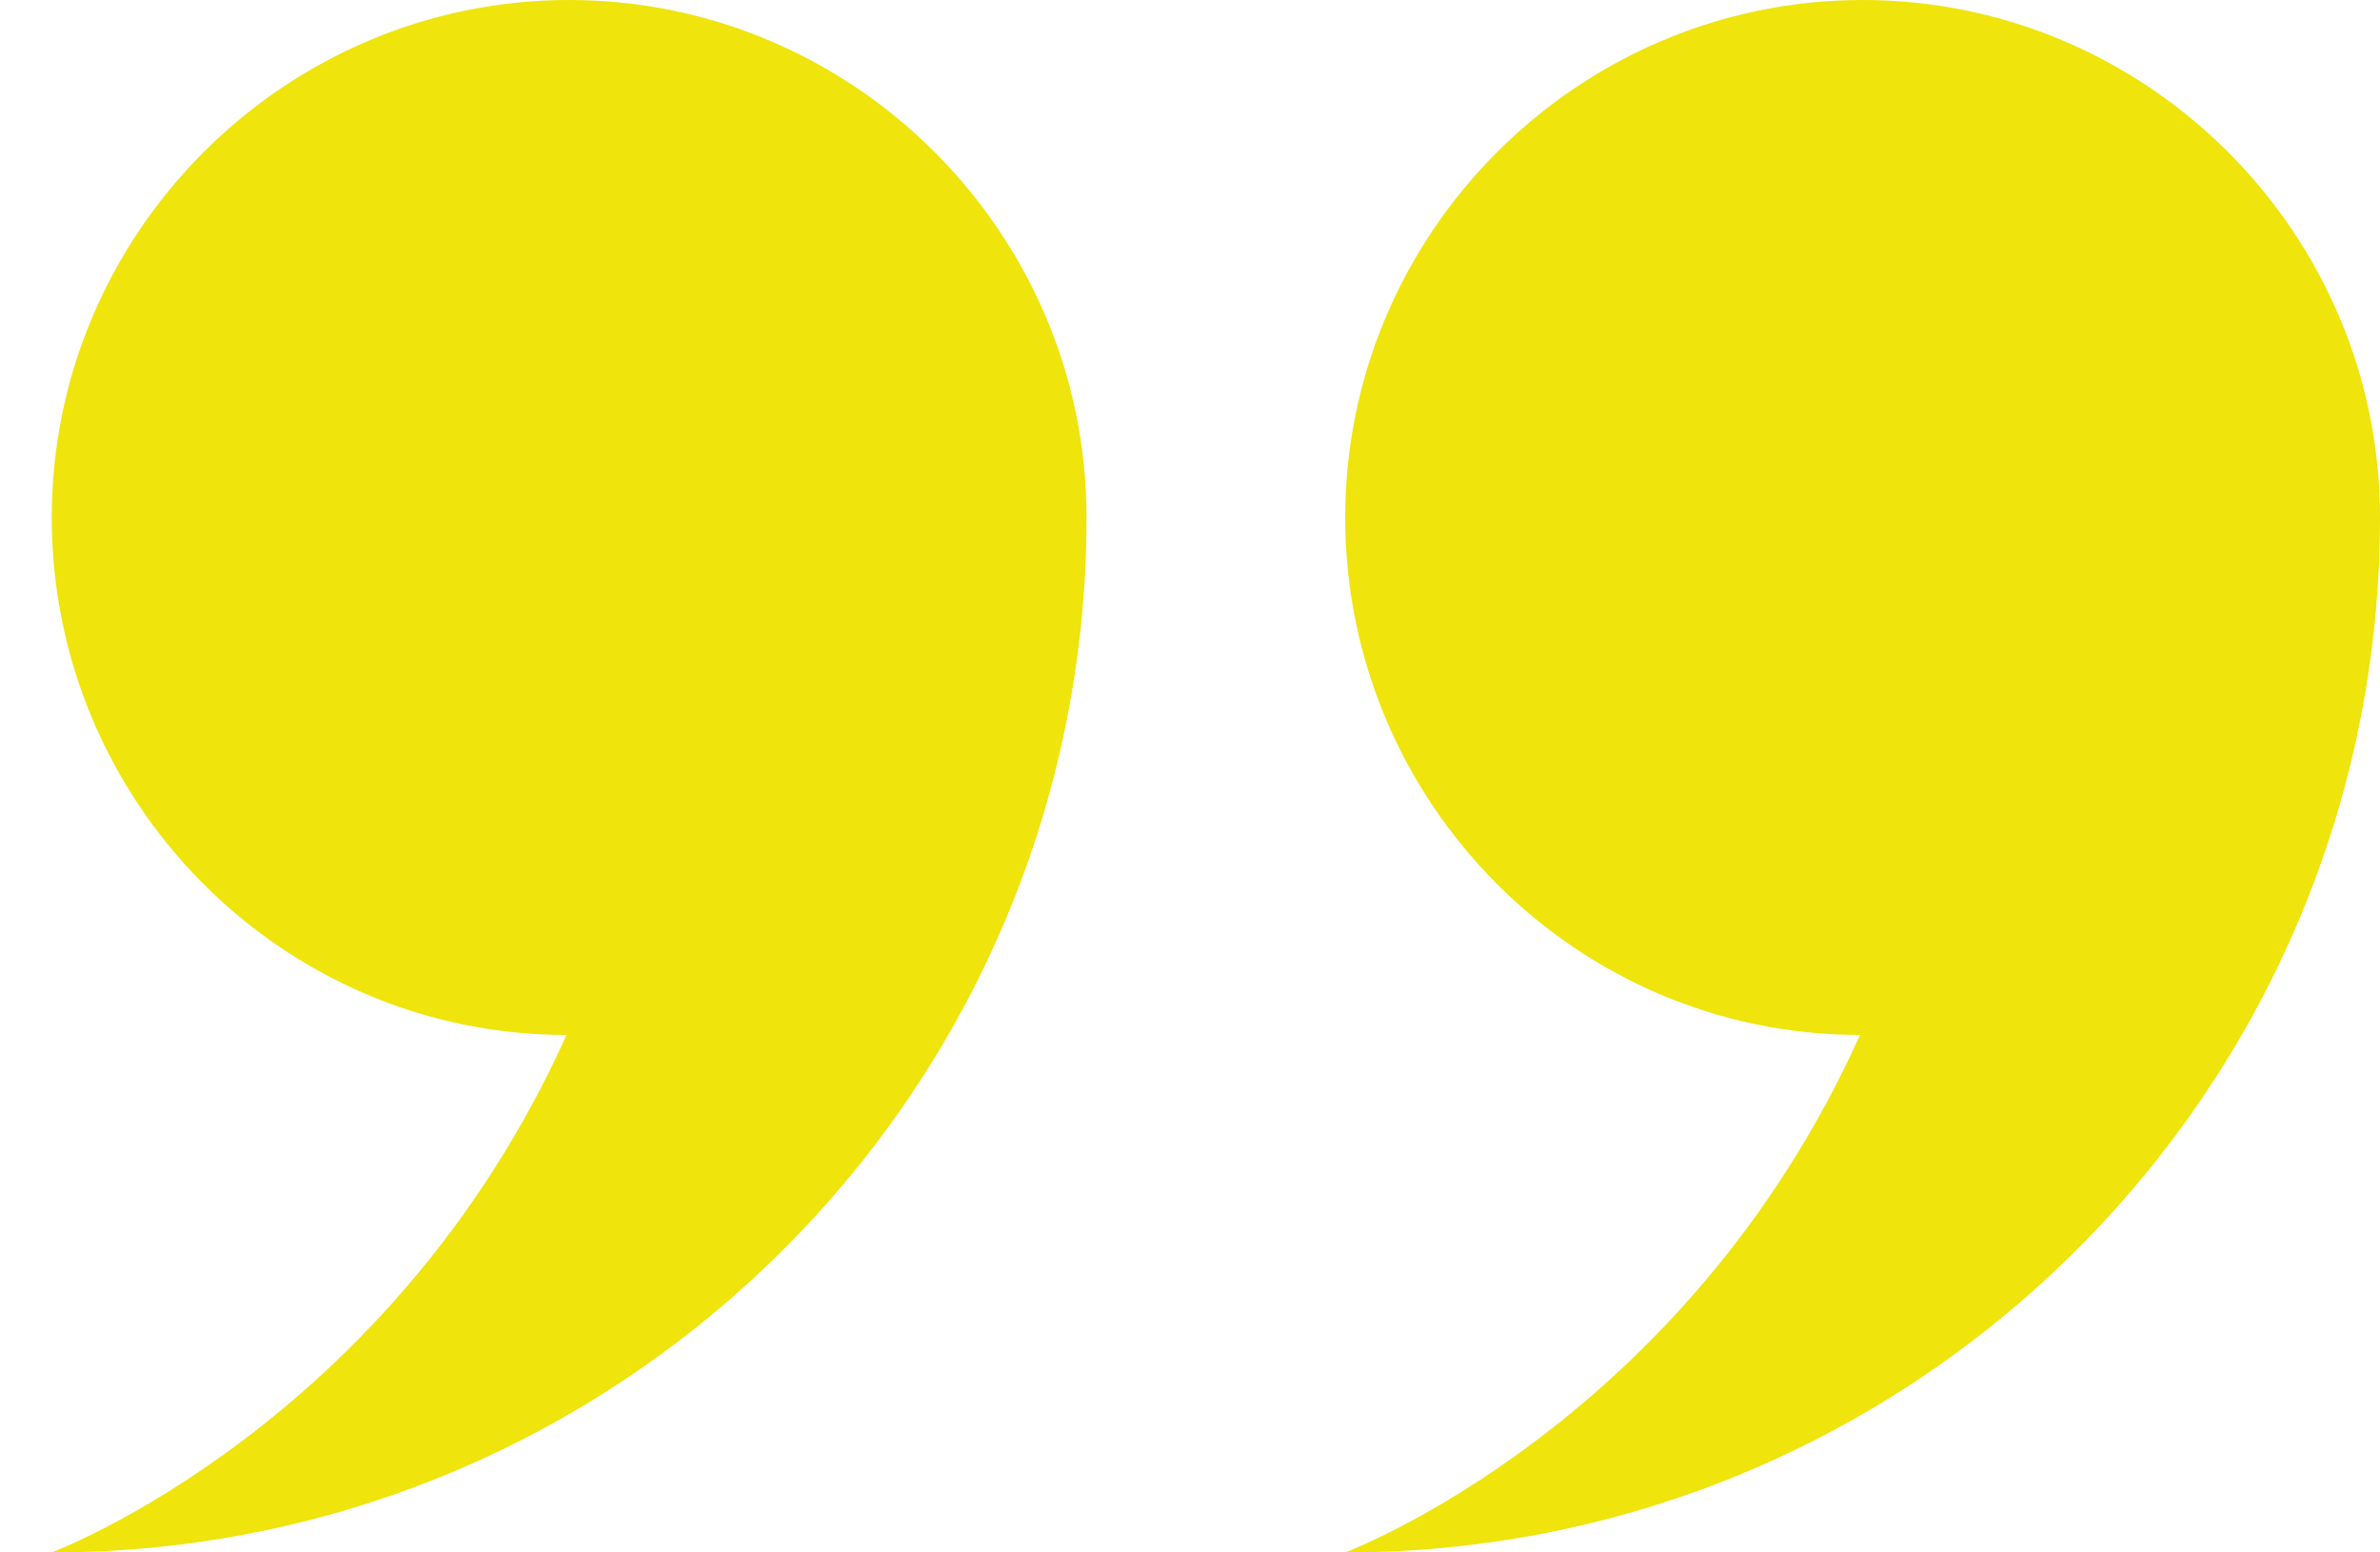 <svg width="23" height="15" viewBox="0 0 23 15" fill="none" xmlns="http://www.w3.org/2000/svg">
<path fill-rule="evenodd" clip-rule="evenodd" d="M5.475 10C2.725 10 0.5 7.75 0.5 5C0.5 2.25 2.75 0 5.5 0C8.25 0 10.5 2.25 10.5 5C10.5 10.525 6.025 15 0.5 15C0.5 15 3.775 13.775 5.475 10ZM13 5C13 2.25 15.25 0 18 0C20.75 0 23 2.25 23 5C23 10.525 18.525 15 13 15C13 15 16.275 13.775 17.975 10C15.225 10 13 7.75 13 5Z" fill="#EFE40B"/>
</svg>
